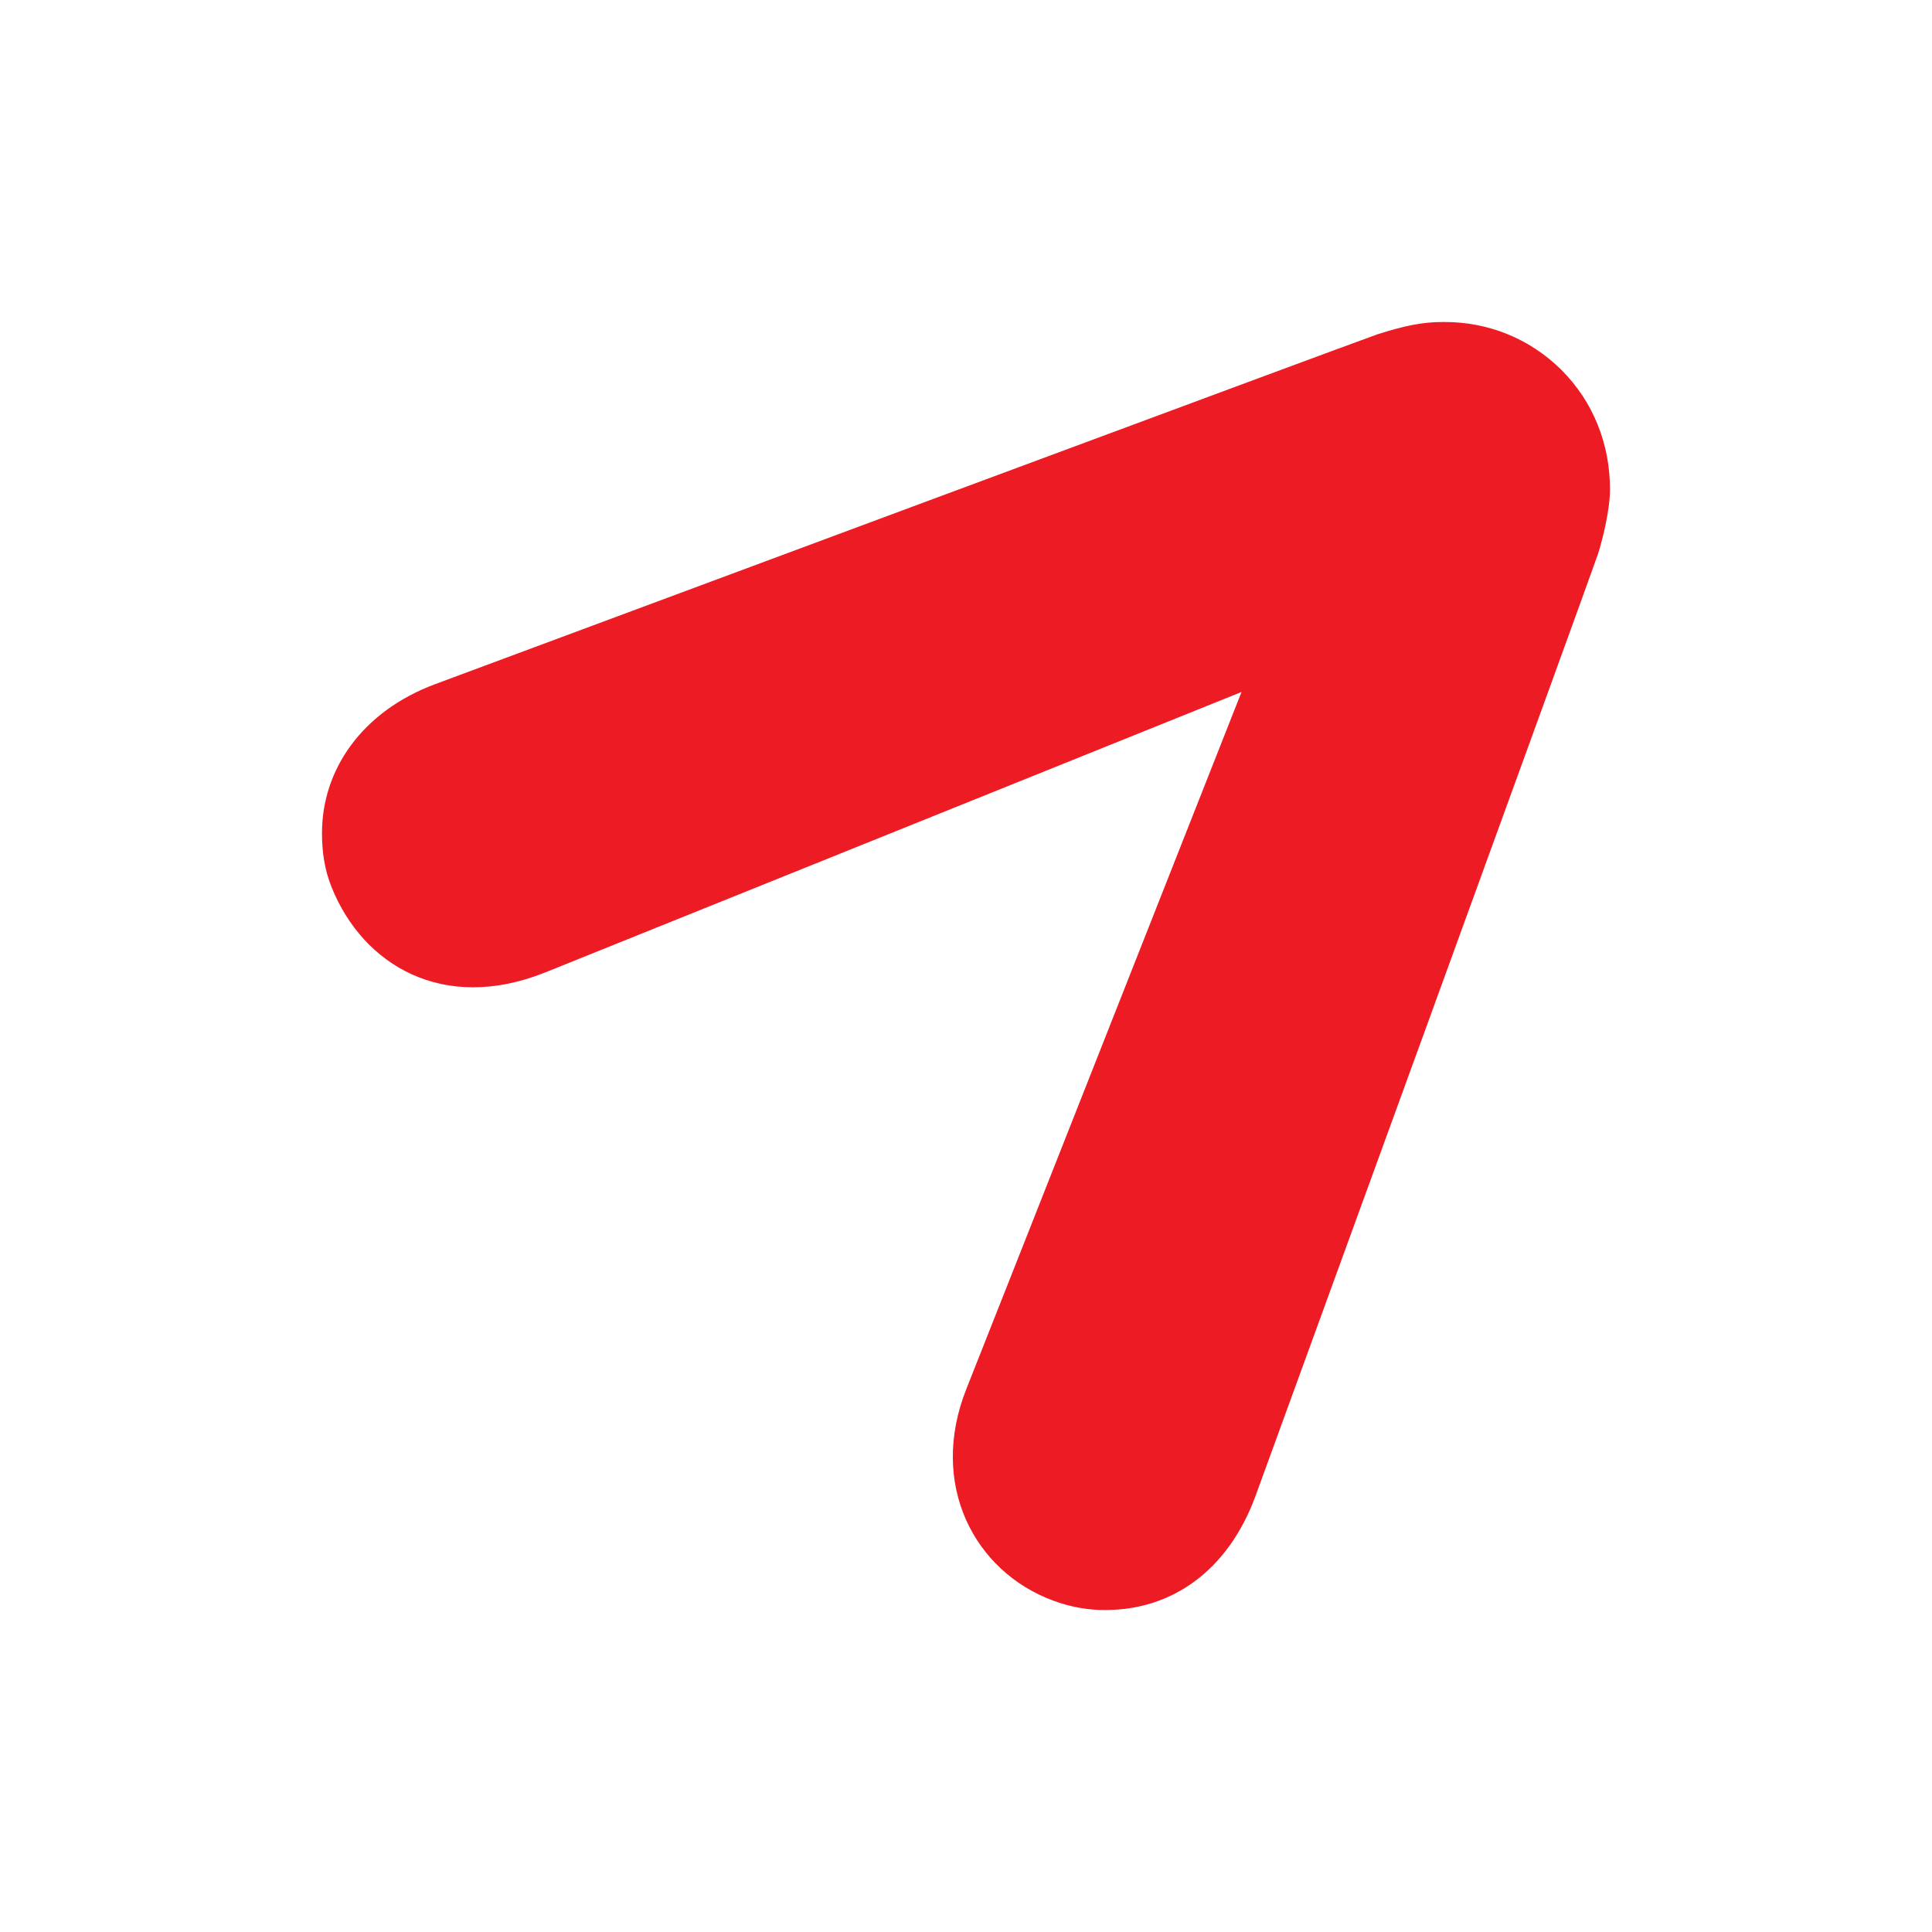 <svg width="36" height="36" viewBox="0 0 36 36" fill="none" xmlns="http://www.w3.org/2000/svg">
<path d="M6 15.536C6 15.868 6.048 16.212 6.181 16.537C6.766 17.985 8.256 18.877 10.151 18.123C10.603 17.942 23.134 12.894 23.134 12.894C23.134 12.894 18.199 25.404 18.012 25.868C17.294 27.659 18.157 29.282 19.623 29.825C19.949 29.945 20.287 30.006 20.618 30C21.819 29.994 22.875 29.288 23.394 27.877C23.472 27.665 29.644 10.723 29.777 10.319C29.855 10.077 30 9.51 30 9.118C30 8.28 29.692 7.49 29.095 6.893C28.498 6.302 27.72 5.994 26.893 6C26.489 6 26.163 6.072 25.668 6.229C25.373 6.326 9.463 12.243 8.106 12.749C6.748 13.256 5.994 14.342 6 15.536Z" fill="#ED1B23"/>
</svg>
